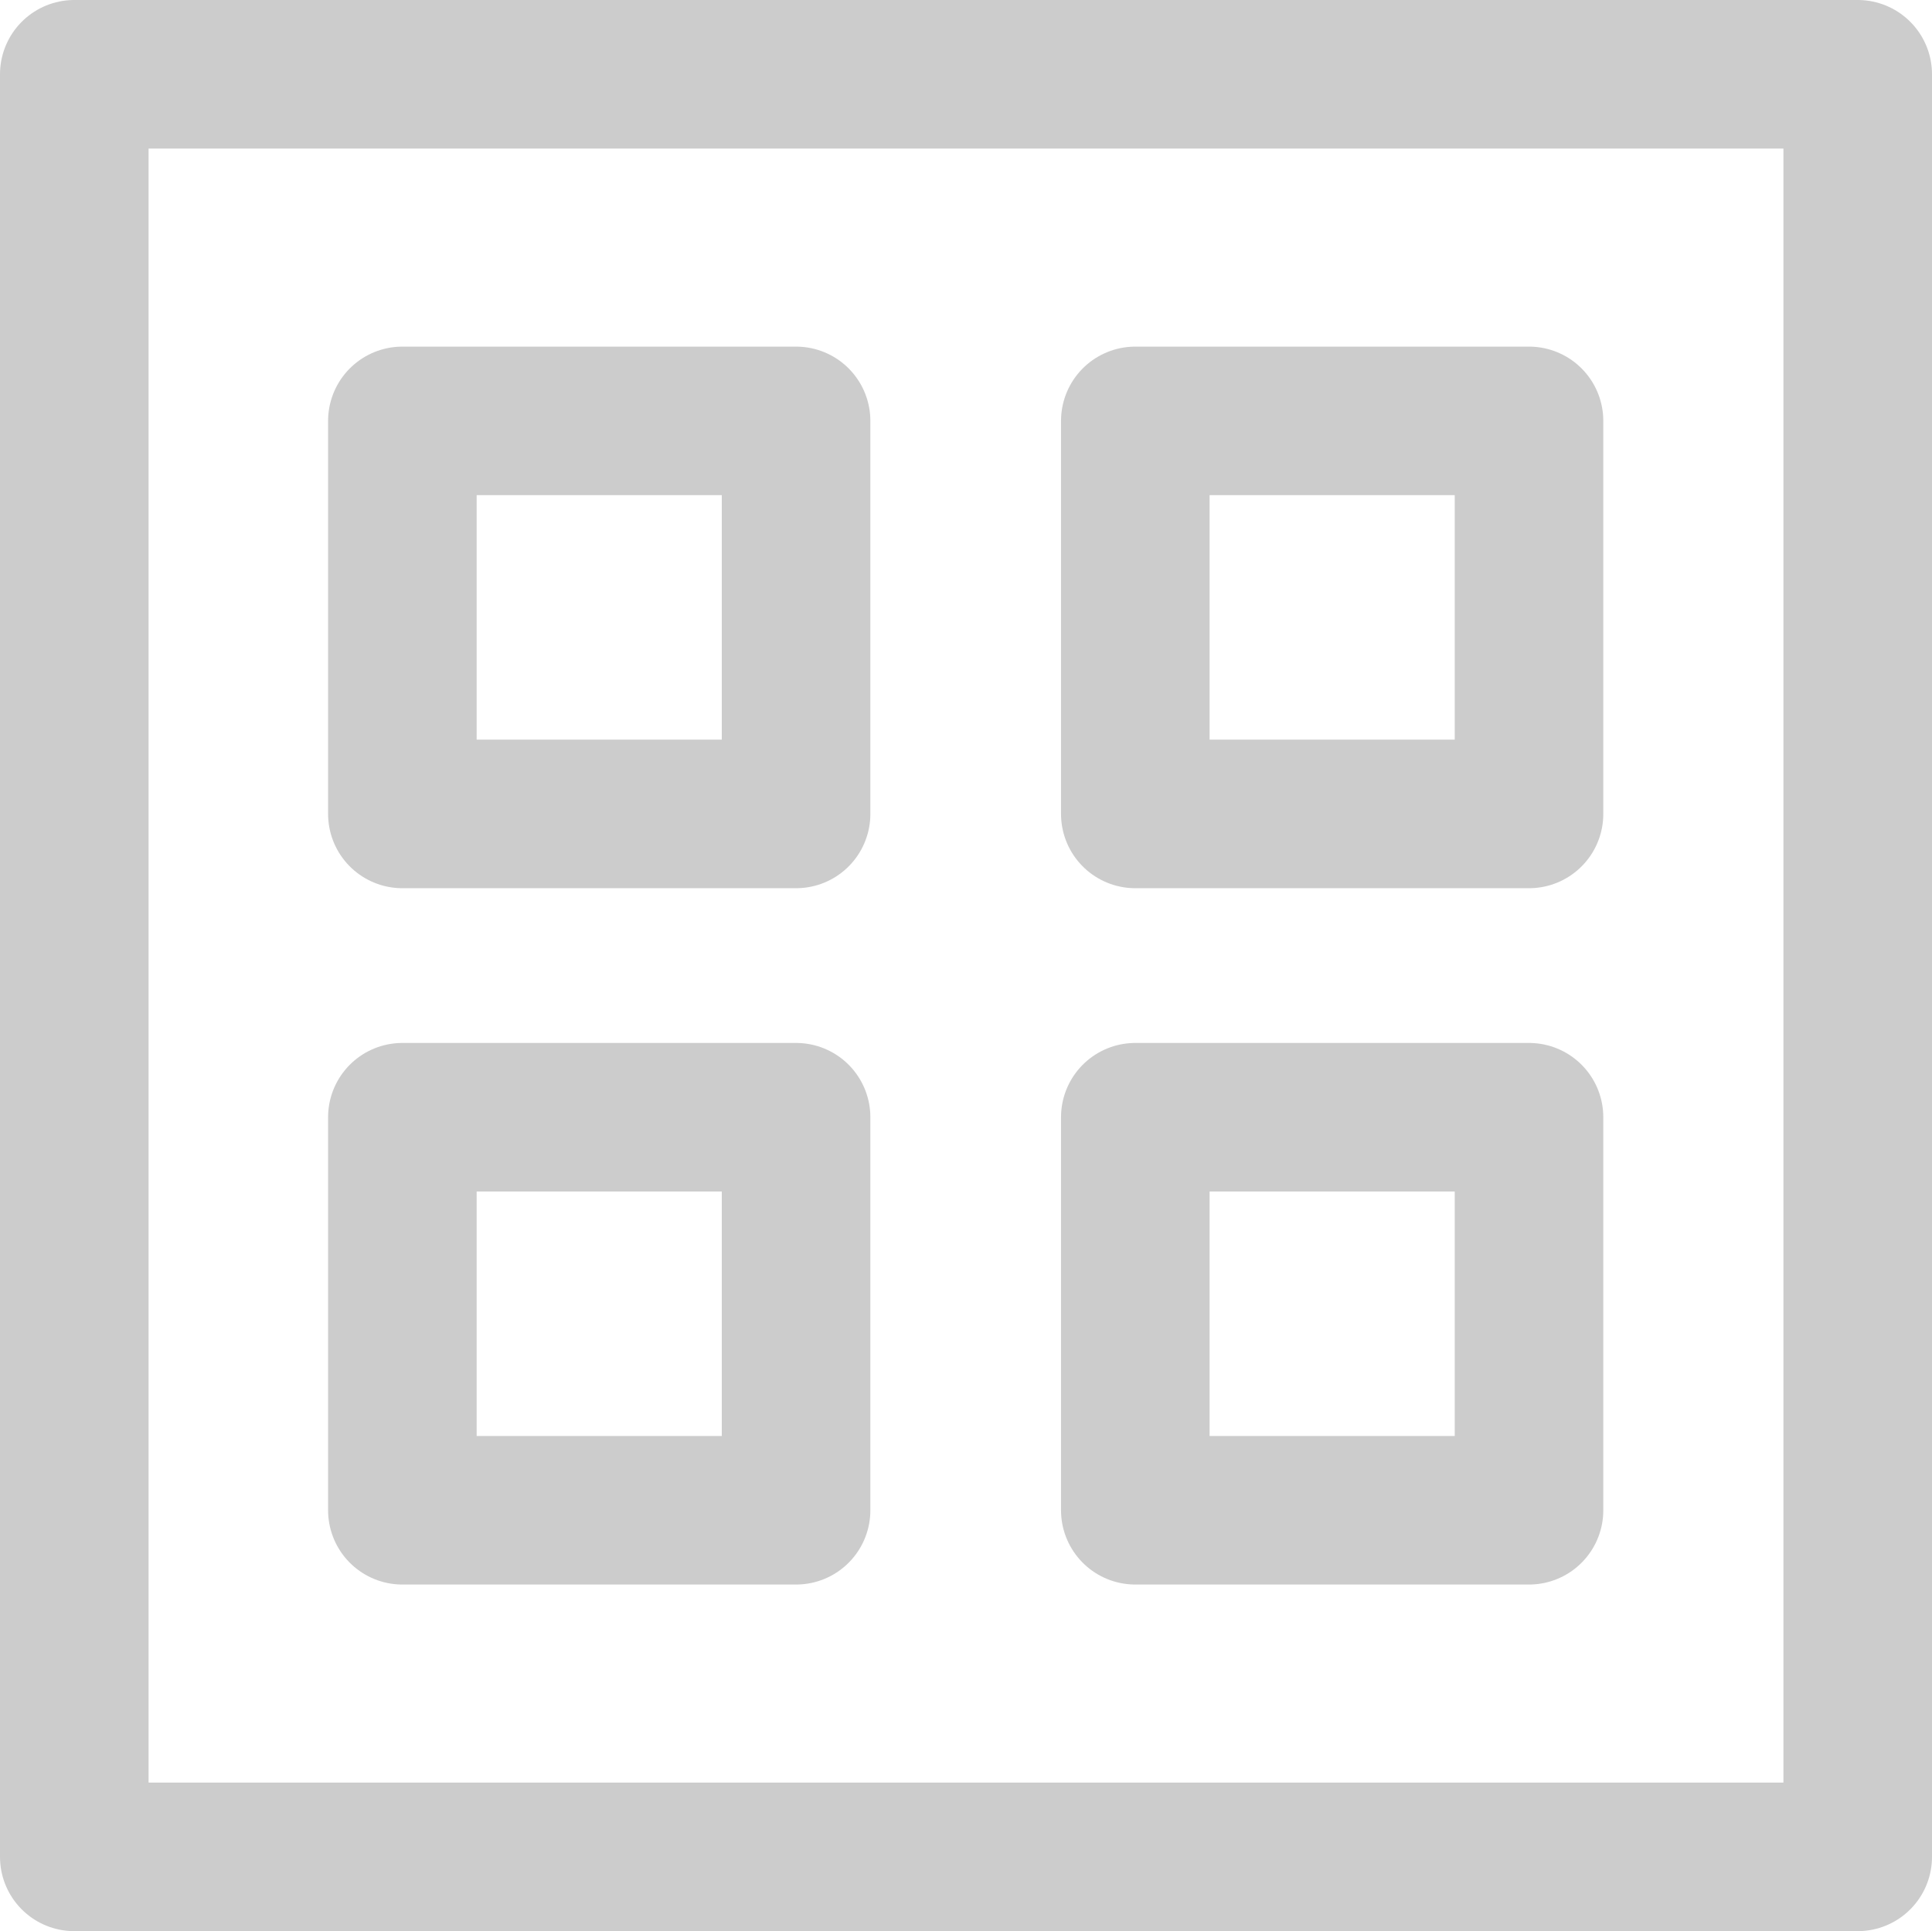 <?xml version="1.0" encoding="UTF-8" standalone="no"?>
<svg
   version="1.1"
   width="3.121"
   height="3.12"
   id="svg13"
   viewBox="0 0 3.121 3.12"
   sodipodi:docname="5e51619cf51e3cffd3f5e63d818a0ee2.cdr"
   xmlns:inkscape="http://www.inkscape.org/namespaces/inkscape"
   xmlns:sodipodi="http://sodipodi.sourceforge.net/DTD/sodipodi-0.dtd"
   xmlns="http://www.w3.org/2000/svg"
   xmlns:svg="http://www.w3.org/2000/svg">
  <defs
     id="defs17" />
  <sodipodi:namedview
     id="namedview15"
     pagecolor="#ffffff"
     bordercolor="#666666"
     borderopacity="1.0"
     inkscape:pageshadow="2"
     inkscape:pageopacity="0.0"
     inkscape:pagecheckerboard="0" />
  <path
     d="m 0.12,0.12 h 2.881 v 2.88 h -2.881 z"
     style="fill:none;stroke:#cccccc;stroke-width:0.24;stroke-linecap:round;stroke-linejoin:round;stroke-dasharray:none"
     id="path2" />
  <g
     id="Layer1000"
     transform="translate(-2.04,-2.04)">
    <path
       d="M 3.874,3.845 H 4.51 V 4.48 H 3.874 Z"
       style="fill:none;stroke:#cccccc;stroke-width:0.24;stroke-linecap:round;stroke-linejoin:round;stroke-dasharray:none"
       id="path4" />
    <path
       d="M 3.874,2.72 H 4.51 V 3.355 H 3.874 Z"
       style="fill:none;stroke:#cccccc;stroke-width:0.24;stroke-linecap:round;stroke-linejoin:round;stroke-dasharray:none"
       id="path6" />
    <path
       d="M 2.69,3.845 H 3.326 V 4.48 H 2.69 Z"
       style="fill:none;stroke:#cccccc;stroke-width:0.24;stroke-linecap:round;stroke-linejoin:round;stroke-dasharray:none"
       id="path8" />
    <path
       d="M 2.69,2.72 H 3.326 V 3.355 H 2.69 Z"
       style="fill:none;stroke:#cccccc;stroke-width:0.24;stroke-linecap:round;stroke-linejoin:round;stroke-dasharray:none"
       id="path10" />
  </g>
</svg>
